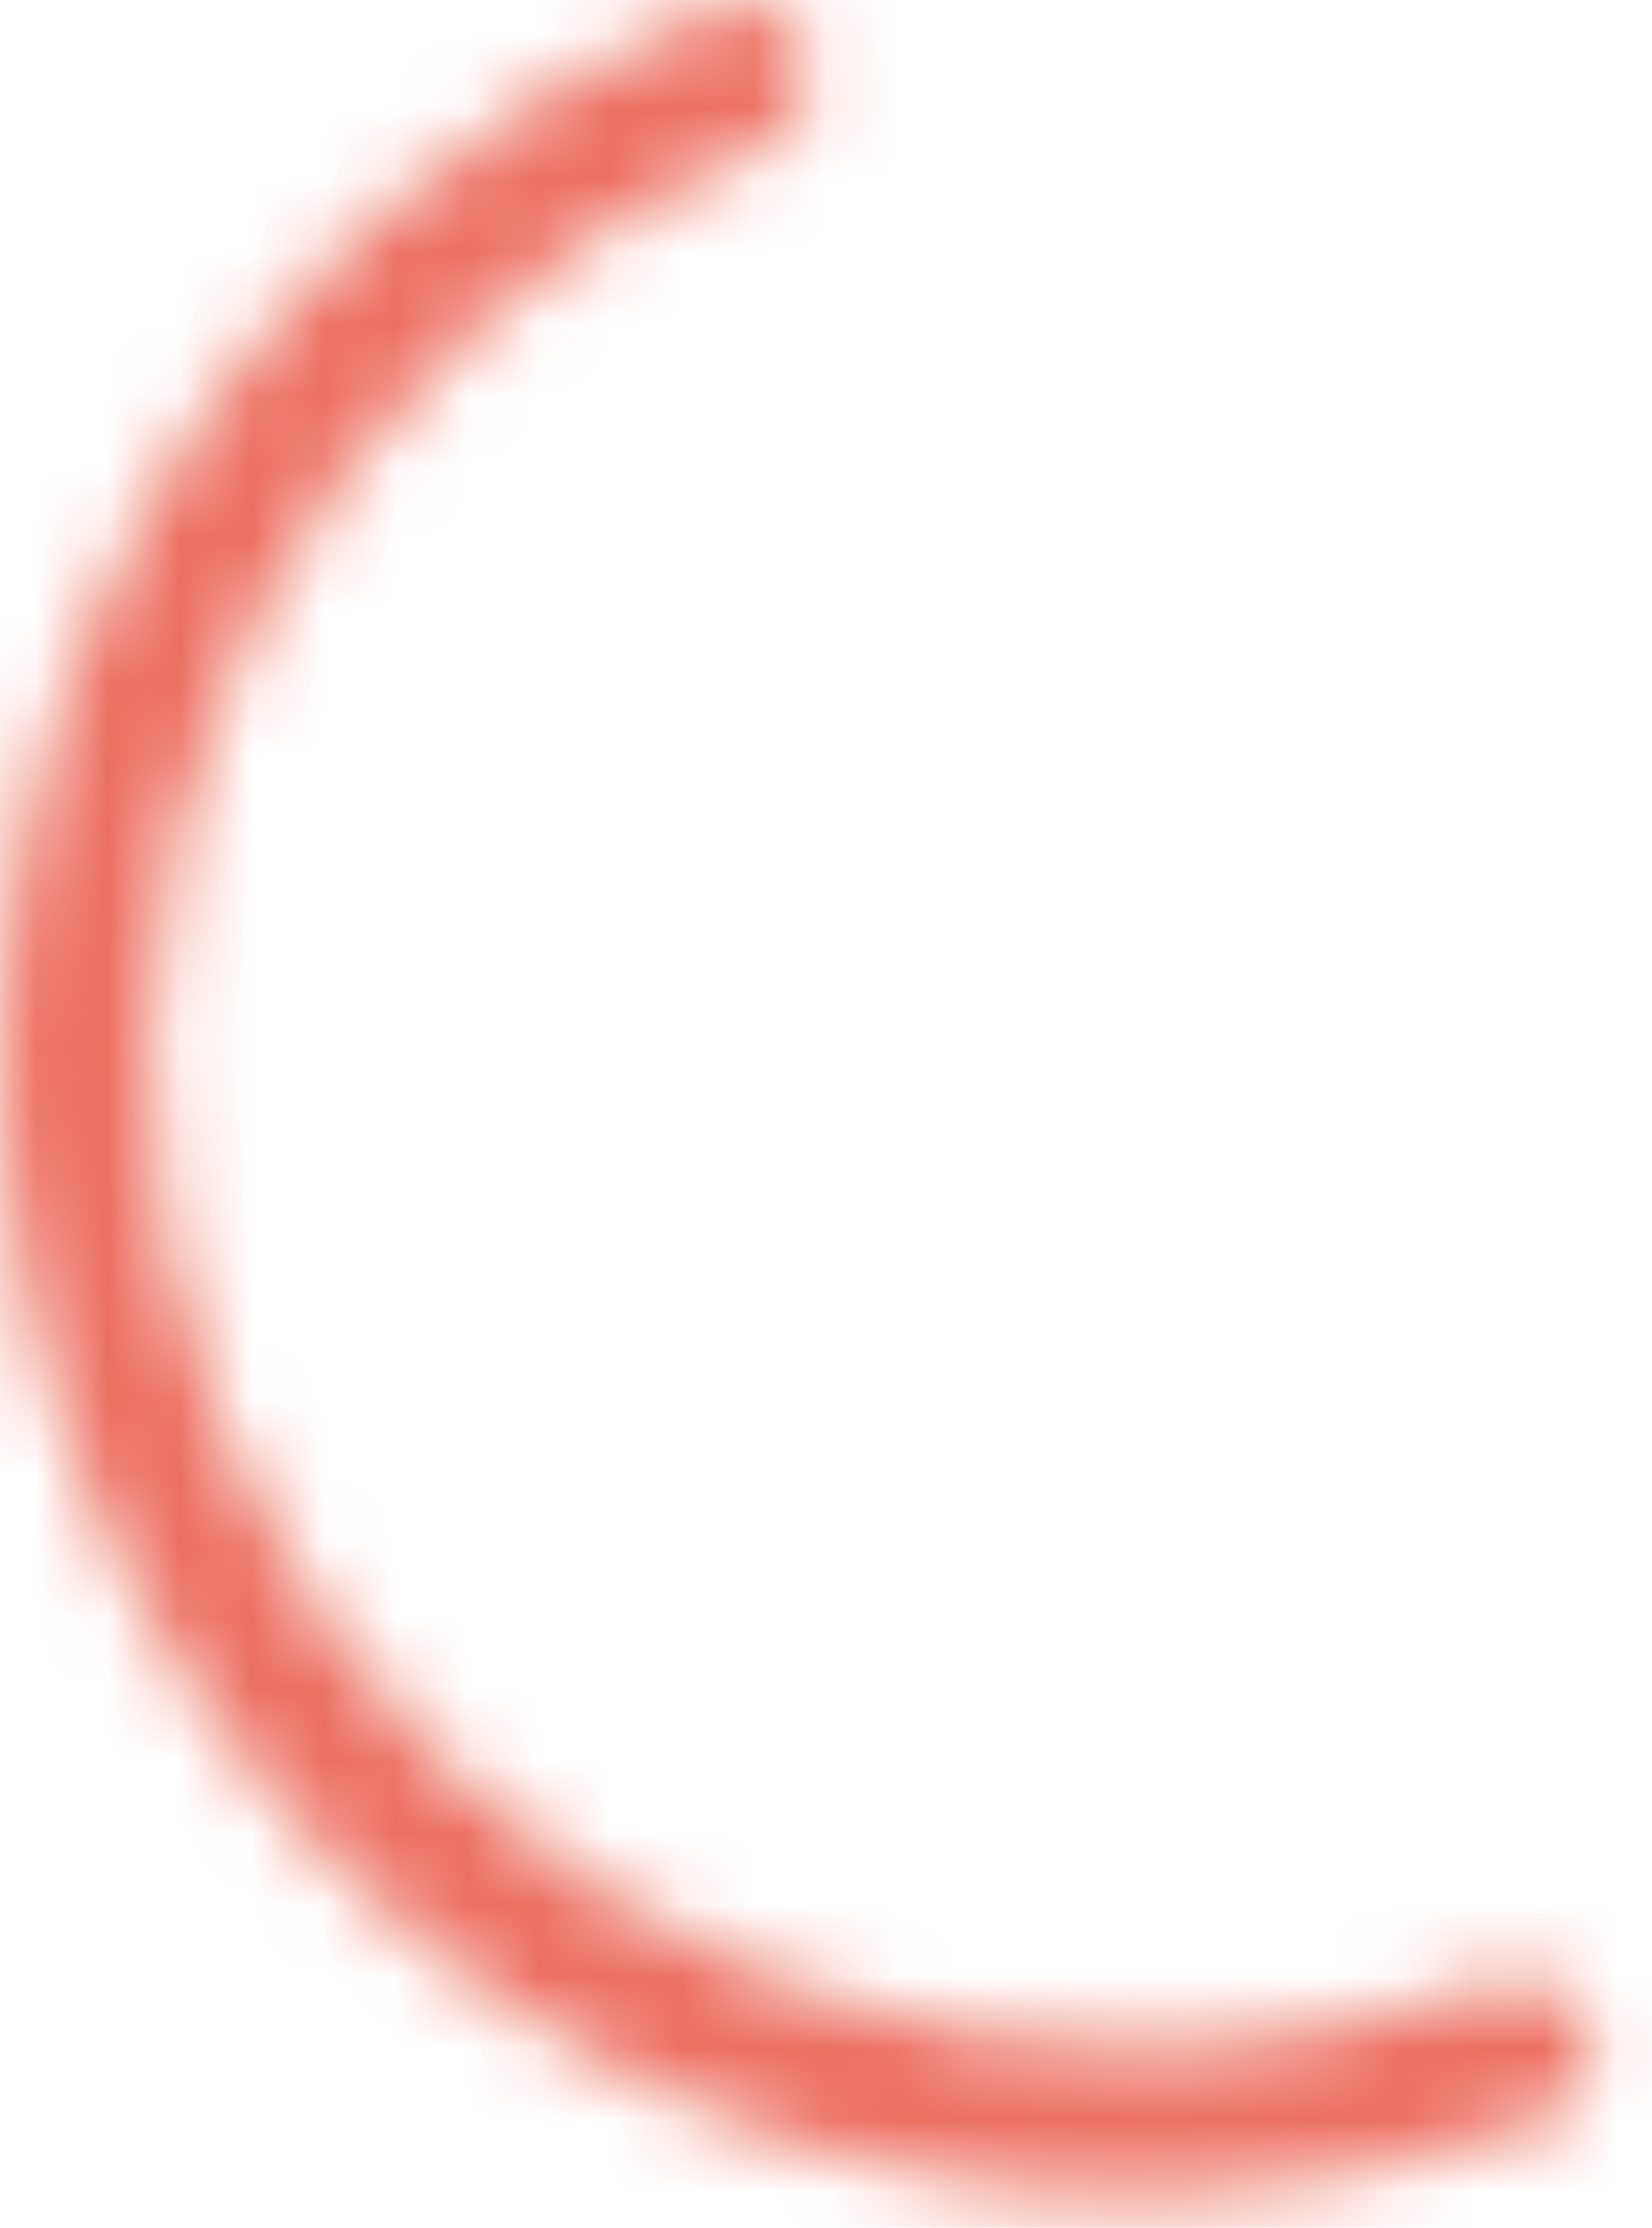 <svg width="23" height="31" viewBox="0 0 23 31" fill="none" xmlns="http://www.w3.org/2000/svg">
<mask id="path-1-inside-1_163_3239" fill="white">
<path d="M22.084 28.154C22.325 28.67 22.102 29.287 21.572 29.494C19.889 30.149 18.103 30.512 16.293 30.565C14.138 30.627 11.994 30.248 9.991 29.451C7.988 28.654 6.169 27.456 4.647 25.93C3.124 24.404 1.93 22.583 1.137 20.579C0.344 18.575 -0.03 16.429 0.037 14.275C0.104 12.12 0.61 10.002 1.526 8.051C2.442 6.099 3.747 4.356 5.362 2.928C6.718 1.727 8.269 0.771 9.945 0.098C10.473 -0.114 11.058 0.184 11.235 0.725C11.412 1.267 11.115 1.845 10.589 2.063C9.179 2.645 7.874 3.459 6.728 4.472C5.325 5.714 4.19 7.23 3.394 8.927C2.597 10.624 2.157 12.465 2.098 14.339C2.04 16.212 2.366 18.077 3.055 19.82C3.744 21.563 4.783 23.147 6.107 24.473C7.431 25.8 9.012 26.842 10.754 27.535C12.495 28.228 14.36 28.557 16.233 28.503C17.762 28.459 19.271 28.159 20.697 27.62C21.23 27.418 21.843 27.637 22.084 28.154Z"/>
</mask>
<path d="M22.084 28.154C22.325 28.67 22.102 29.287 21.572 29.494C19.889 30.149 18.103 30.512 16.293 30.565C14.138 30.627 11.994 30.248 9.991 29.451C7.988 28.654 6.169 27.456 4.647 25.93C3.124 24.404 1.93 22.583 1.137 20.579C0.344 18.575 -0.03 16.429 0.037 14.275C0.104 12.12 0.61 10.002 1.526 8.051C2.442 6.099 3.747 4.356 5.362 2.928C6.718 1.727 8.269 0.771 9.945 0.098C10.473 -0.114 11.058 0.184 11.235 0.725C11.412 1.267 11.115 1.845 10.589 2.063C9.179 2.645 7.874 3.459 6.728 4.472C5.325 5.714 4.19 7.23 3.394 8.927C2.597 10.624 2.157 12.465 2.098 14.339C2.04 16.212 2.366 18.077 3.055 19.82C3.744 21.563 4.783 23.147 6.107 24.473C7.431 25.8 9.012 26.842 10.754 27.535C12.495 28.228 14.36 28.557 16.233 28.503C17.762 28.459 19.271 28.159 20.697 27.62C21.23 27.418 21.843 27.637 22.084 28.154Z" stroke="#EC7161" stroke-width="4" mask="url(#path-1-inside-1_163_3239)"/>
</svg>
